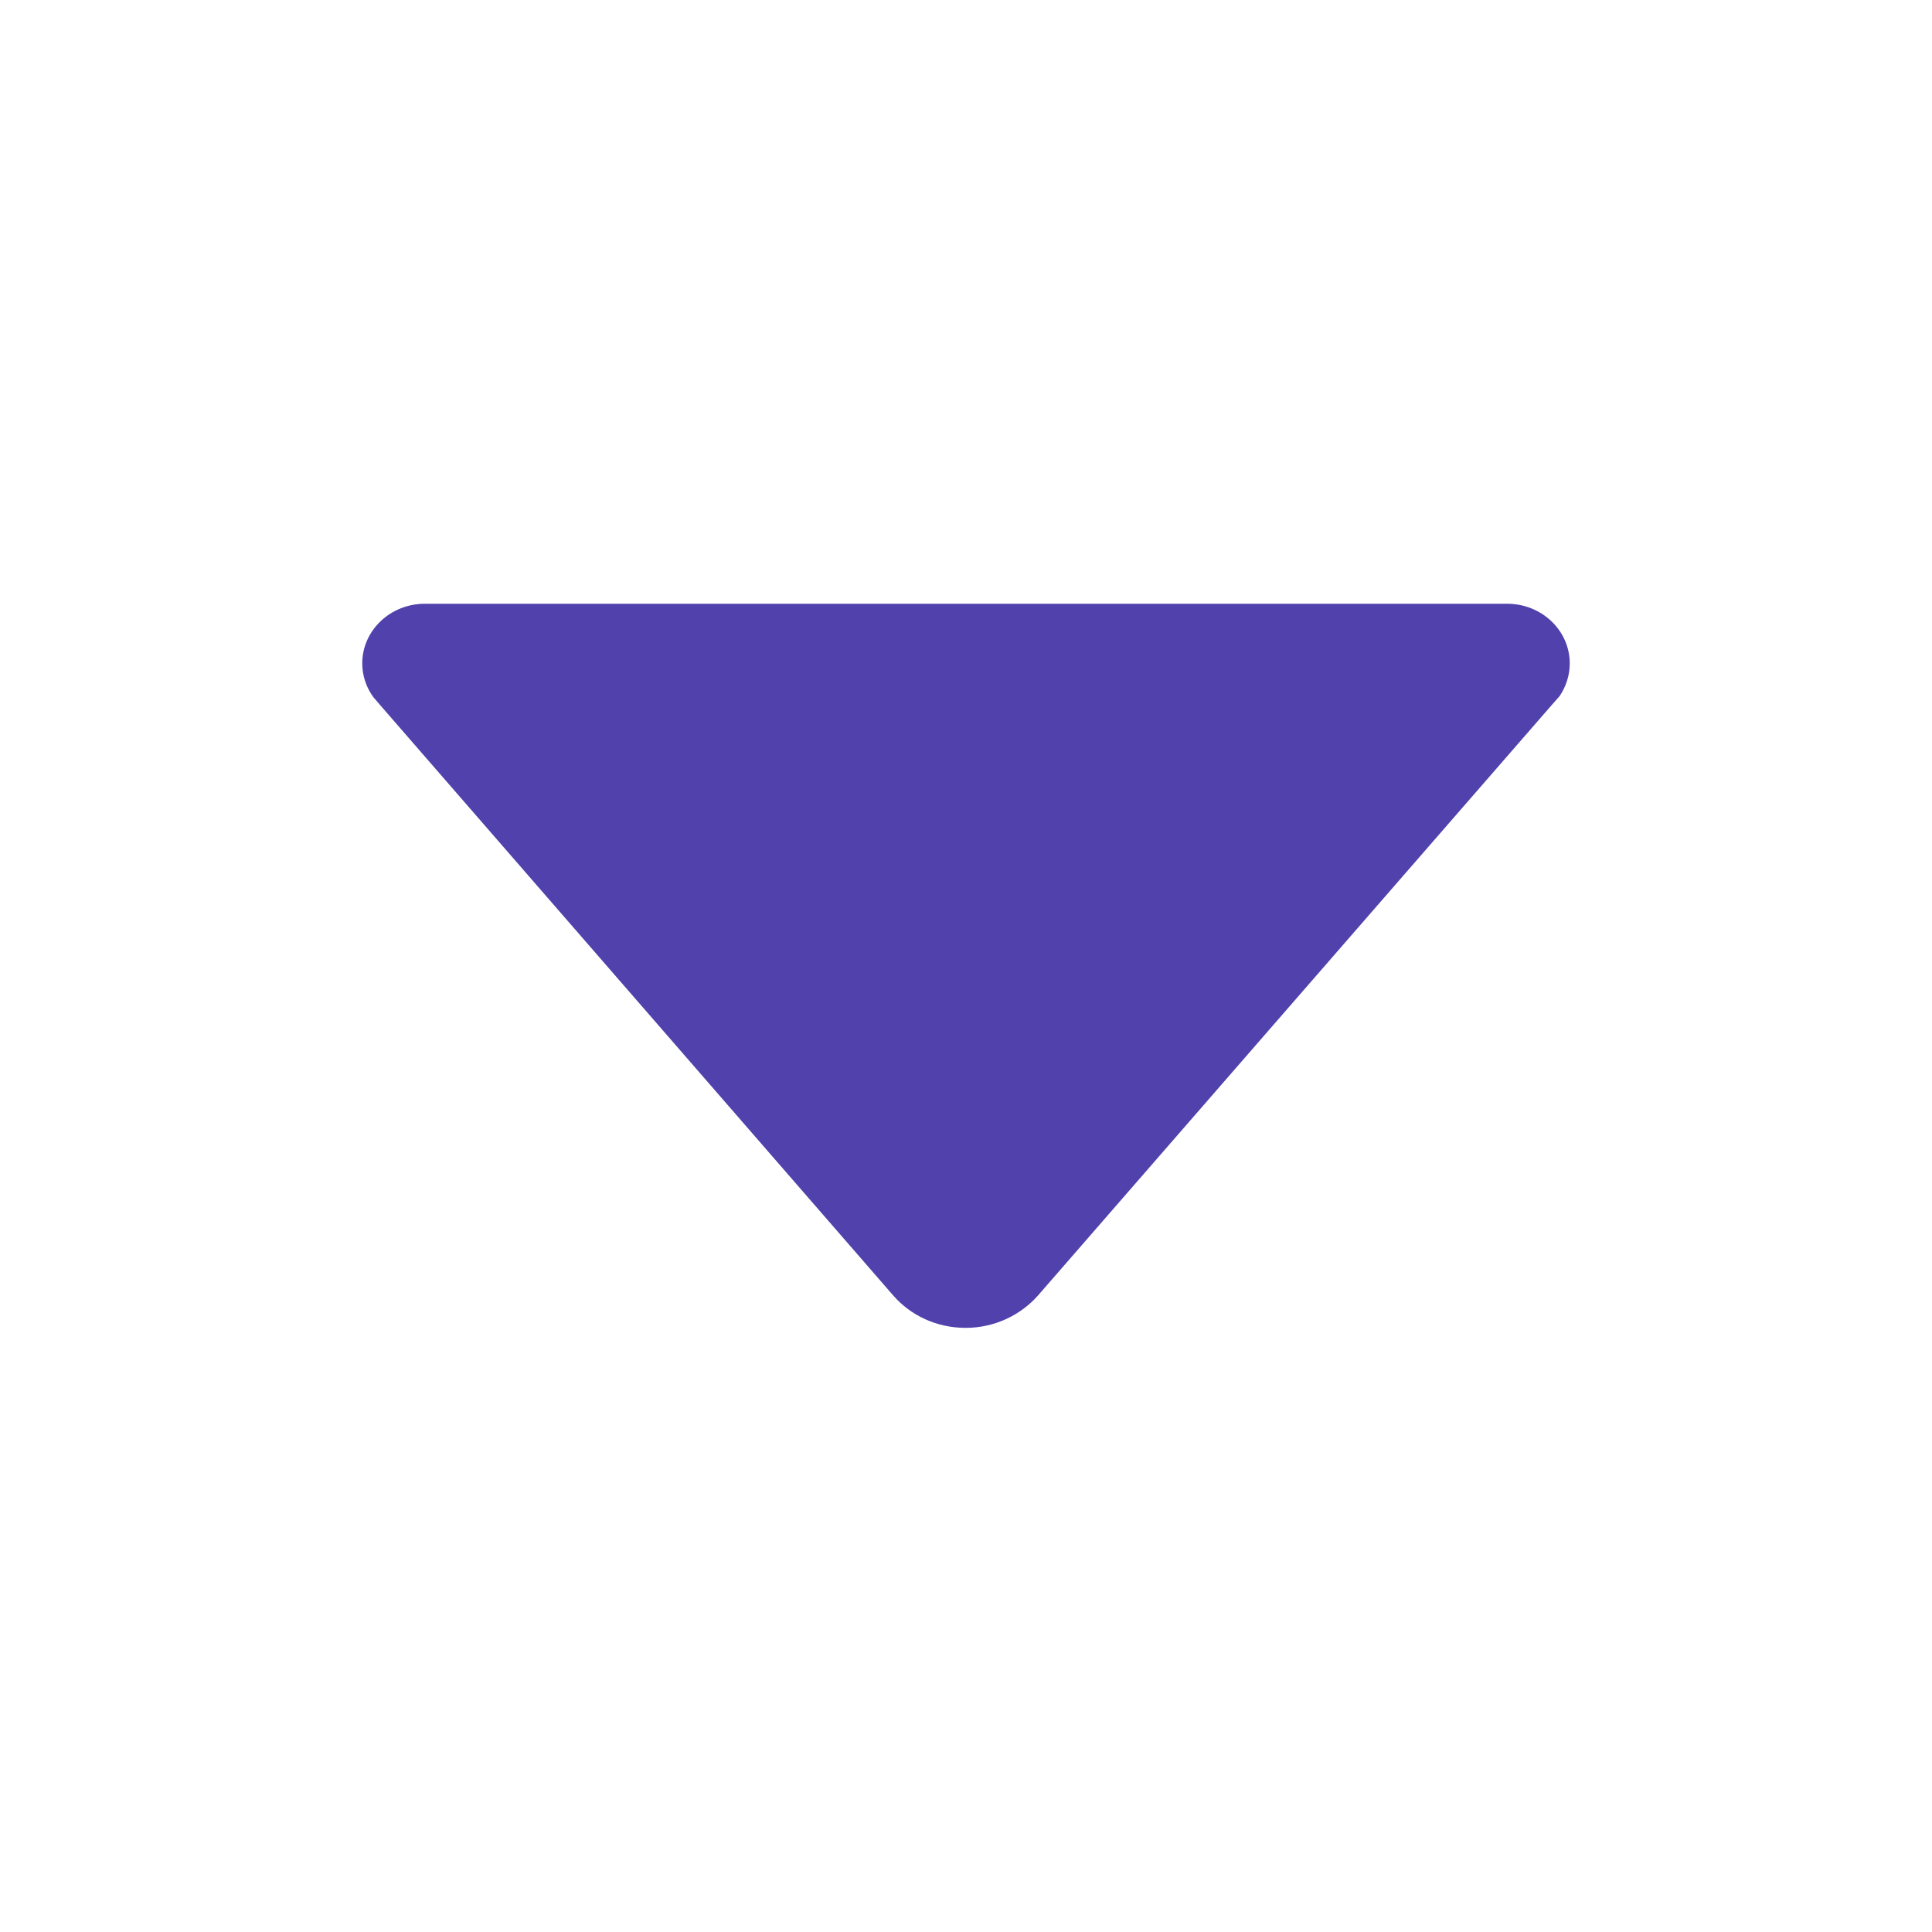 <svg width="30" height="30" viewBox="0 0 30 30" fill="none" xmlns="http://www.w3.org/2000/svg">
<path d="M5.795 10.822L5.9 10.945L13.869 20.115C14.139 20.426 14.543 20.619 14.994 20.619C15.445 20.619 15.85 20.42 16.119 20.115L24.082 10.963L24.217 10.81C24.316 10.664 24.375 10.488 24.375 10.301C24.375 9.791 23.941 9.375 23.402 9.375H6.598C6.059 9.375 5.625 9.791 5.625 10.301C5.625 10.494 5.689 10.676 5.795 10.822Z" fill="#5141AC"/>
</svg>
